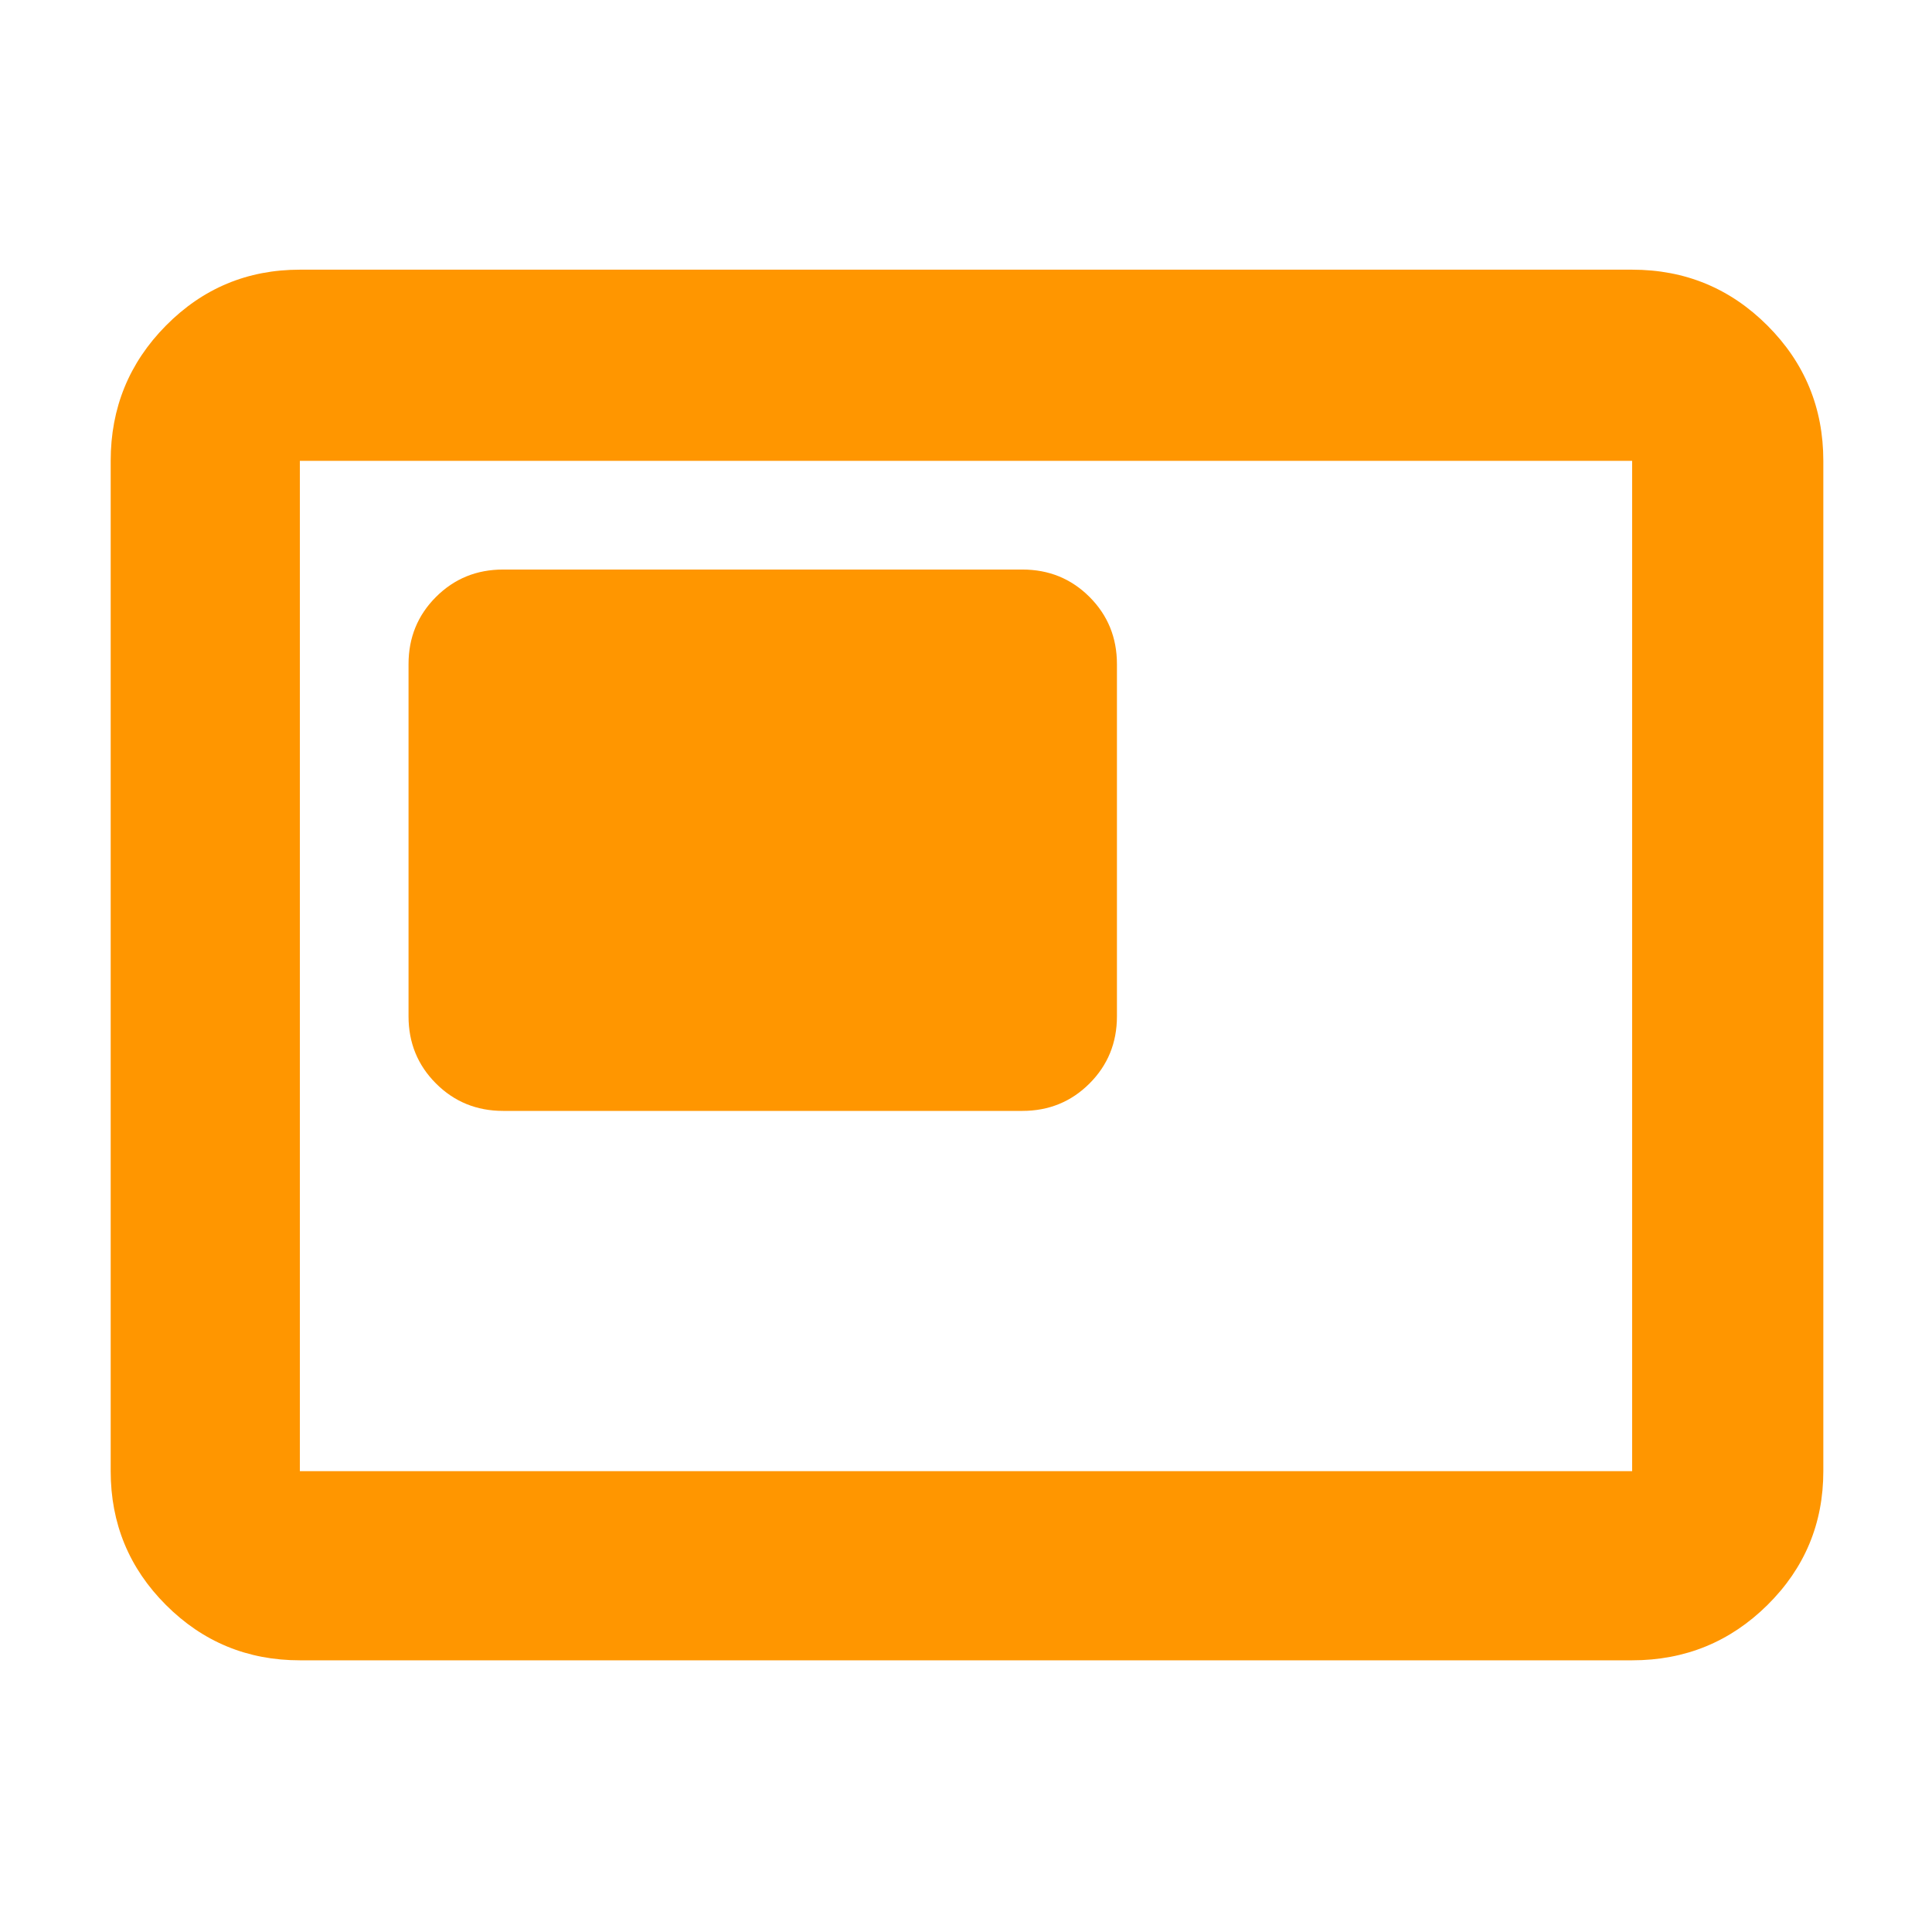 <svg xmlns="http://www.w3.org/2000/svg" height="48" viewBox="0 -960 960 960" width="48"><path fill="rgb(255, 150, 0)" d="M250-408h258q19.75 0 33.38-13.63Q555-435.25 555-455v-175q0-19.75-13.62-33.38Q527.75-677 508-677H250q-19.75 0-33.37 13.62Q203-649.75 203-630v175q0 19.75 13.63 33.37Q230.25-408 250-408ZM149-135q-39.05 0-66.53-27.48Q55-189.95 55-229v-502q0-39.46 27.47-67.23Q109.95-826 149-826h662q39.46 0 67.23 27.77Q906-770.46 906-731v502q0 39.05-27.77 66.52Q850.46-135 811-135H149Zm0-94h662v-502H149v502Zm0 0v-502 502Z"/></svg>